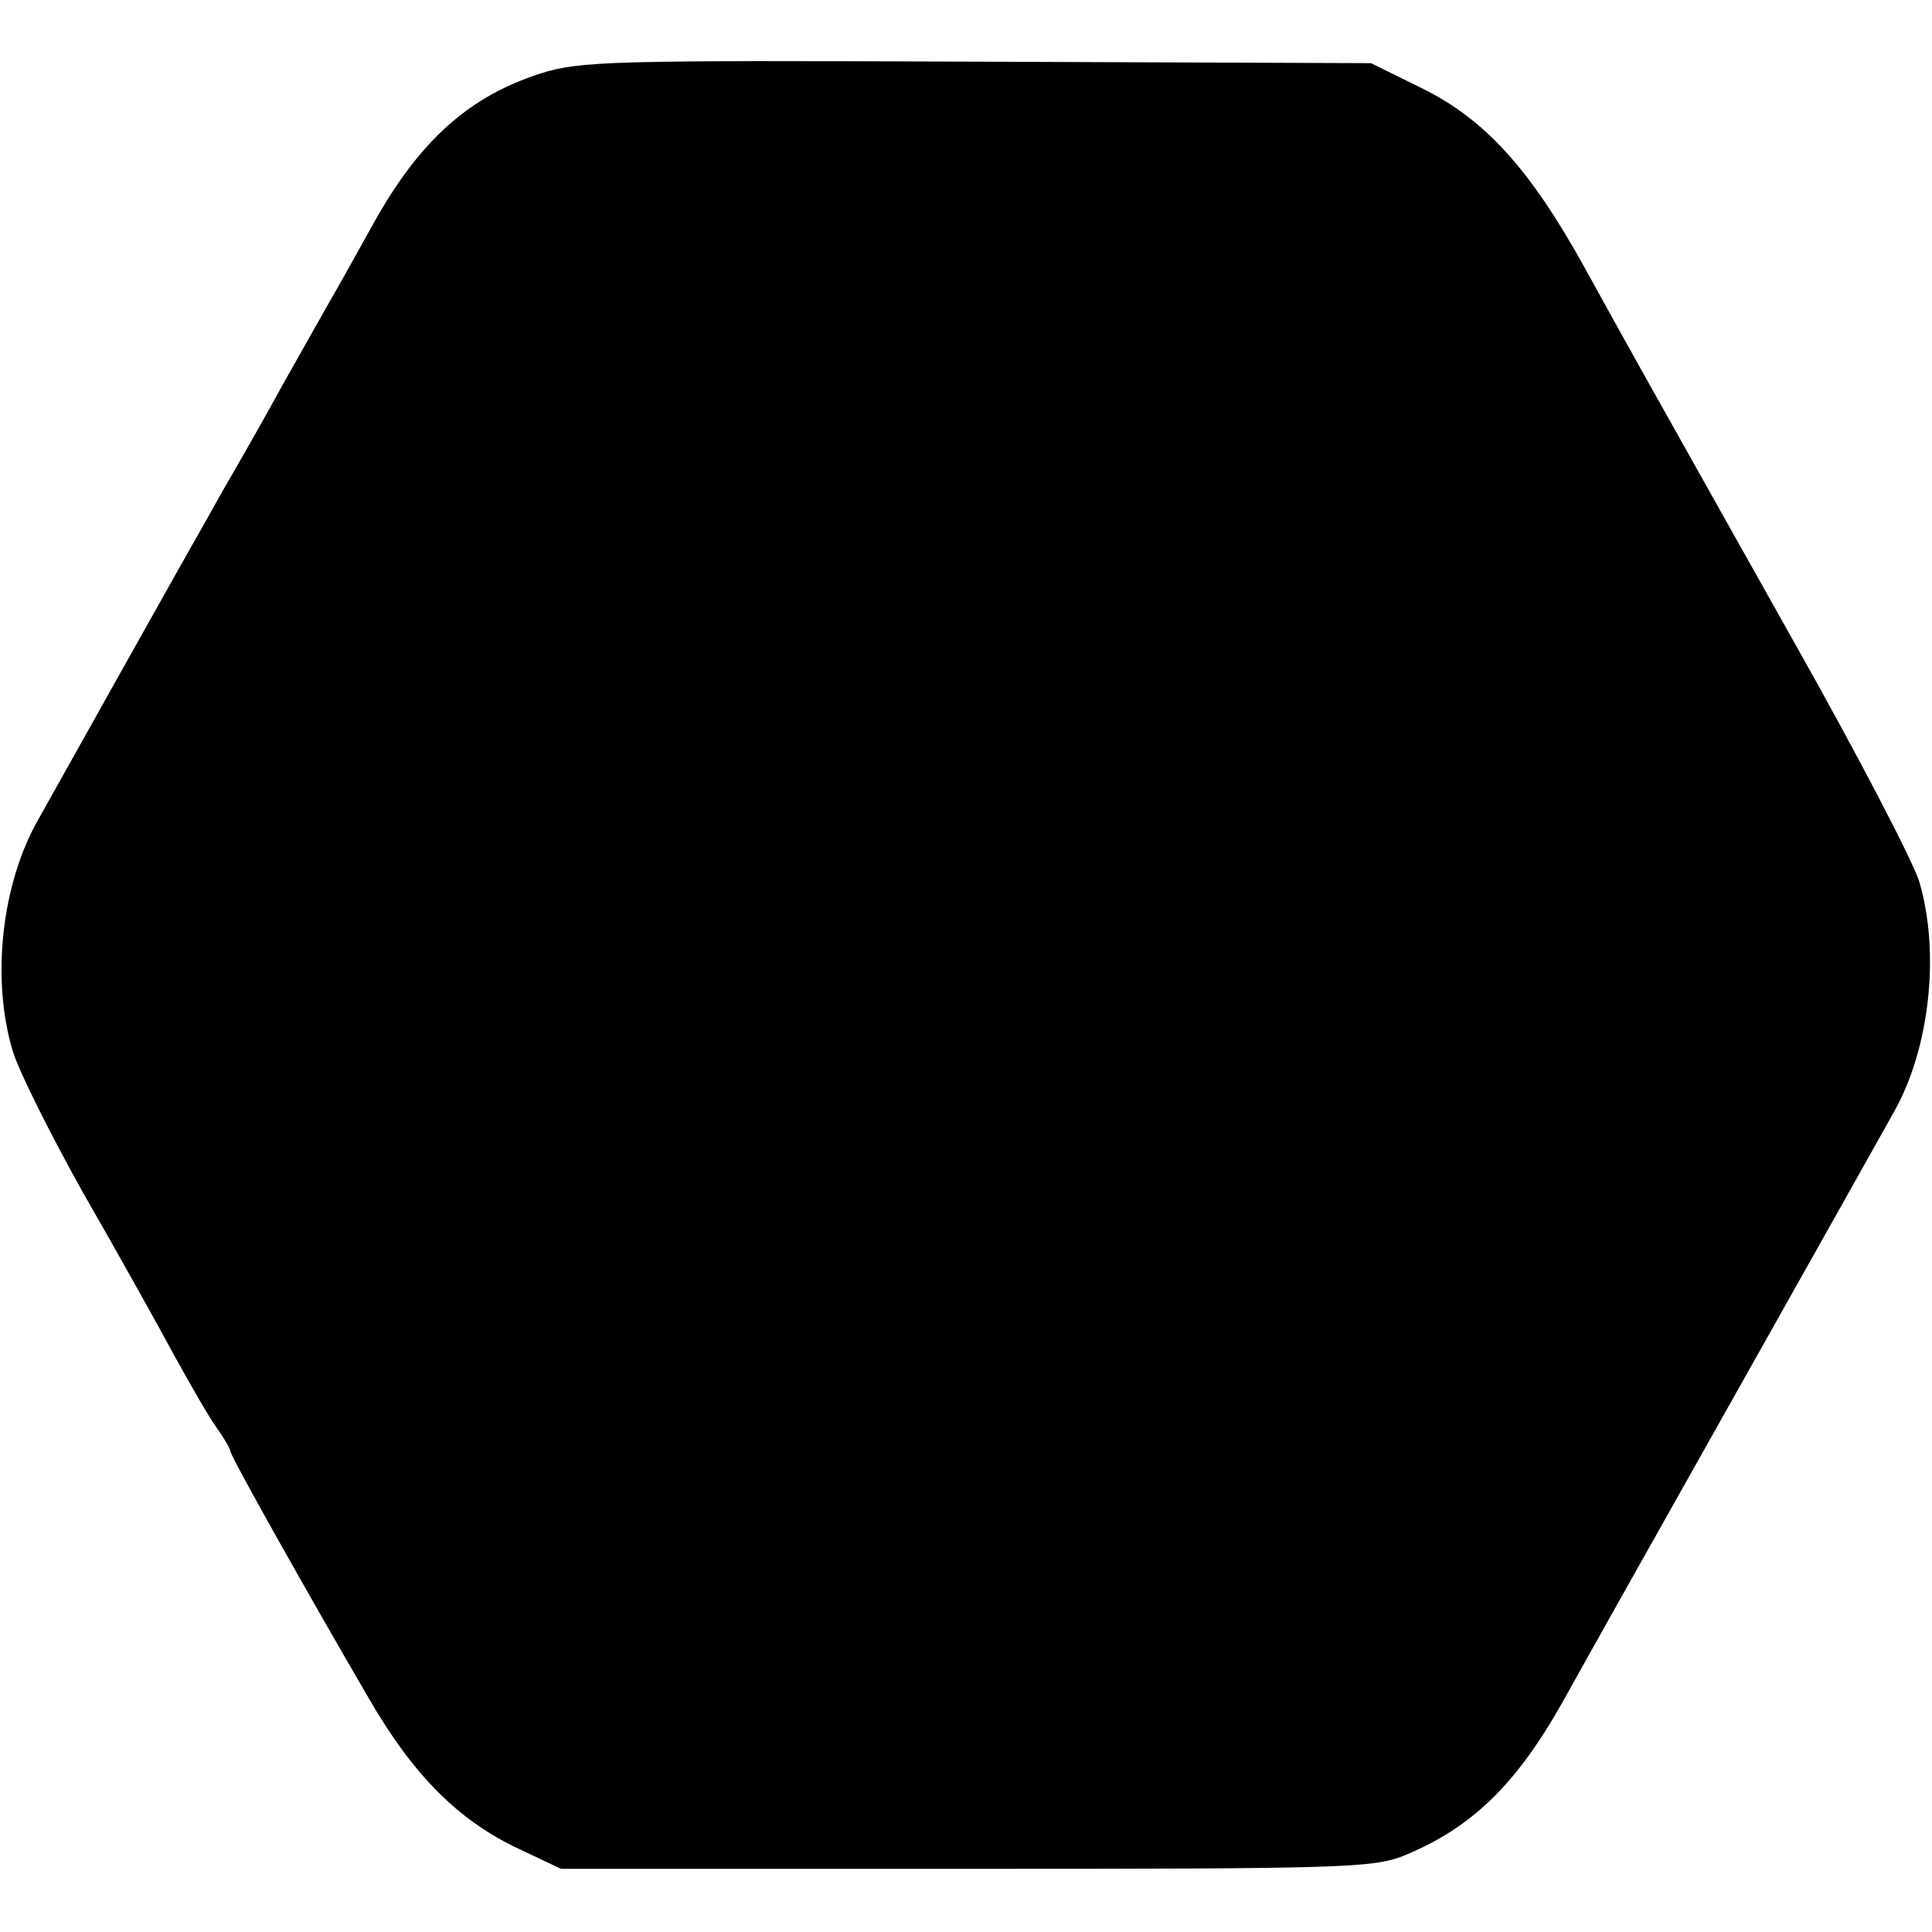 <?xml version="1.0" standalone="no"?>
<!DOCTYPE svg PUBLIC "-//W3C//DTD SVG 20010904//EN"
 "http://www.w3.org/TR/2001/REC-SVG-20010904/DTD/svg10.dtd">
<svg version="1.0" xmlns="http://www.w3.org/2000/svg"
 width="260pt" height="260pt" viewBox="0 0 260 260"
 preserveAspectRatio="xMidYMid meet">
<g transform="translate(0,260) scale(0.1,-0.1)"
fill="#000000" stroke="none">
<path d="M727 2501 c-96 -31 -162 -90 -224 -201 -20 -36 -45 -81 -56 -100 -11
-19 -40 -71 -65 -115 -24 -44 -61 -109 -82 -145 -20 -36 -48 -85 -62 -110 -22
-39 -125 -223 -186 -332 -50 -87 -64 -215 -35 -312 8 -27 52 -115 97 -195 46
-80 100 -177 121 -216 21 -38 46 -82 57 -97 10 -14 18 -28 18 -31 0 -6 98
-181 186 -332 60 -104 121 -165 202 -203 l57 -27 545 0 c506 0 548 1 590 18
90 37 150 95 212 205 11 20 104 186 206 367 184 327 204 363 241 429 48 85 62
214 34 309 -8 27 -83 171 -167 320 -210 374 -218 388 -283 506 -74 134 -135
201 -221 243 l-67 33 -530 2 c-494 2 -534 1 -588 -16z"/>
</g>
</svg>
